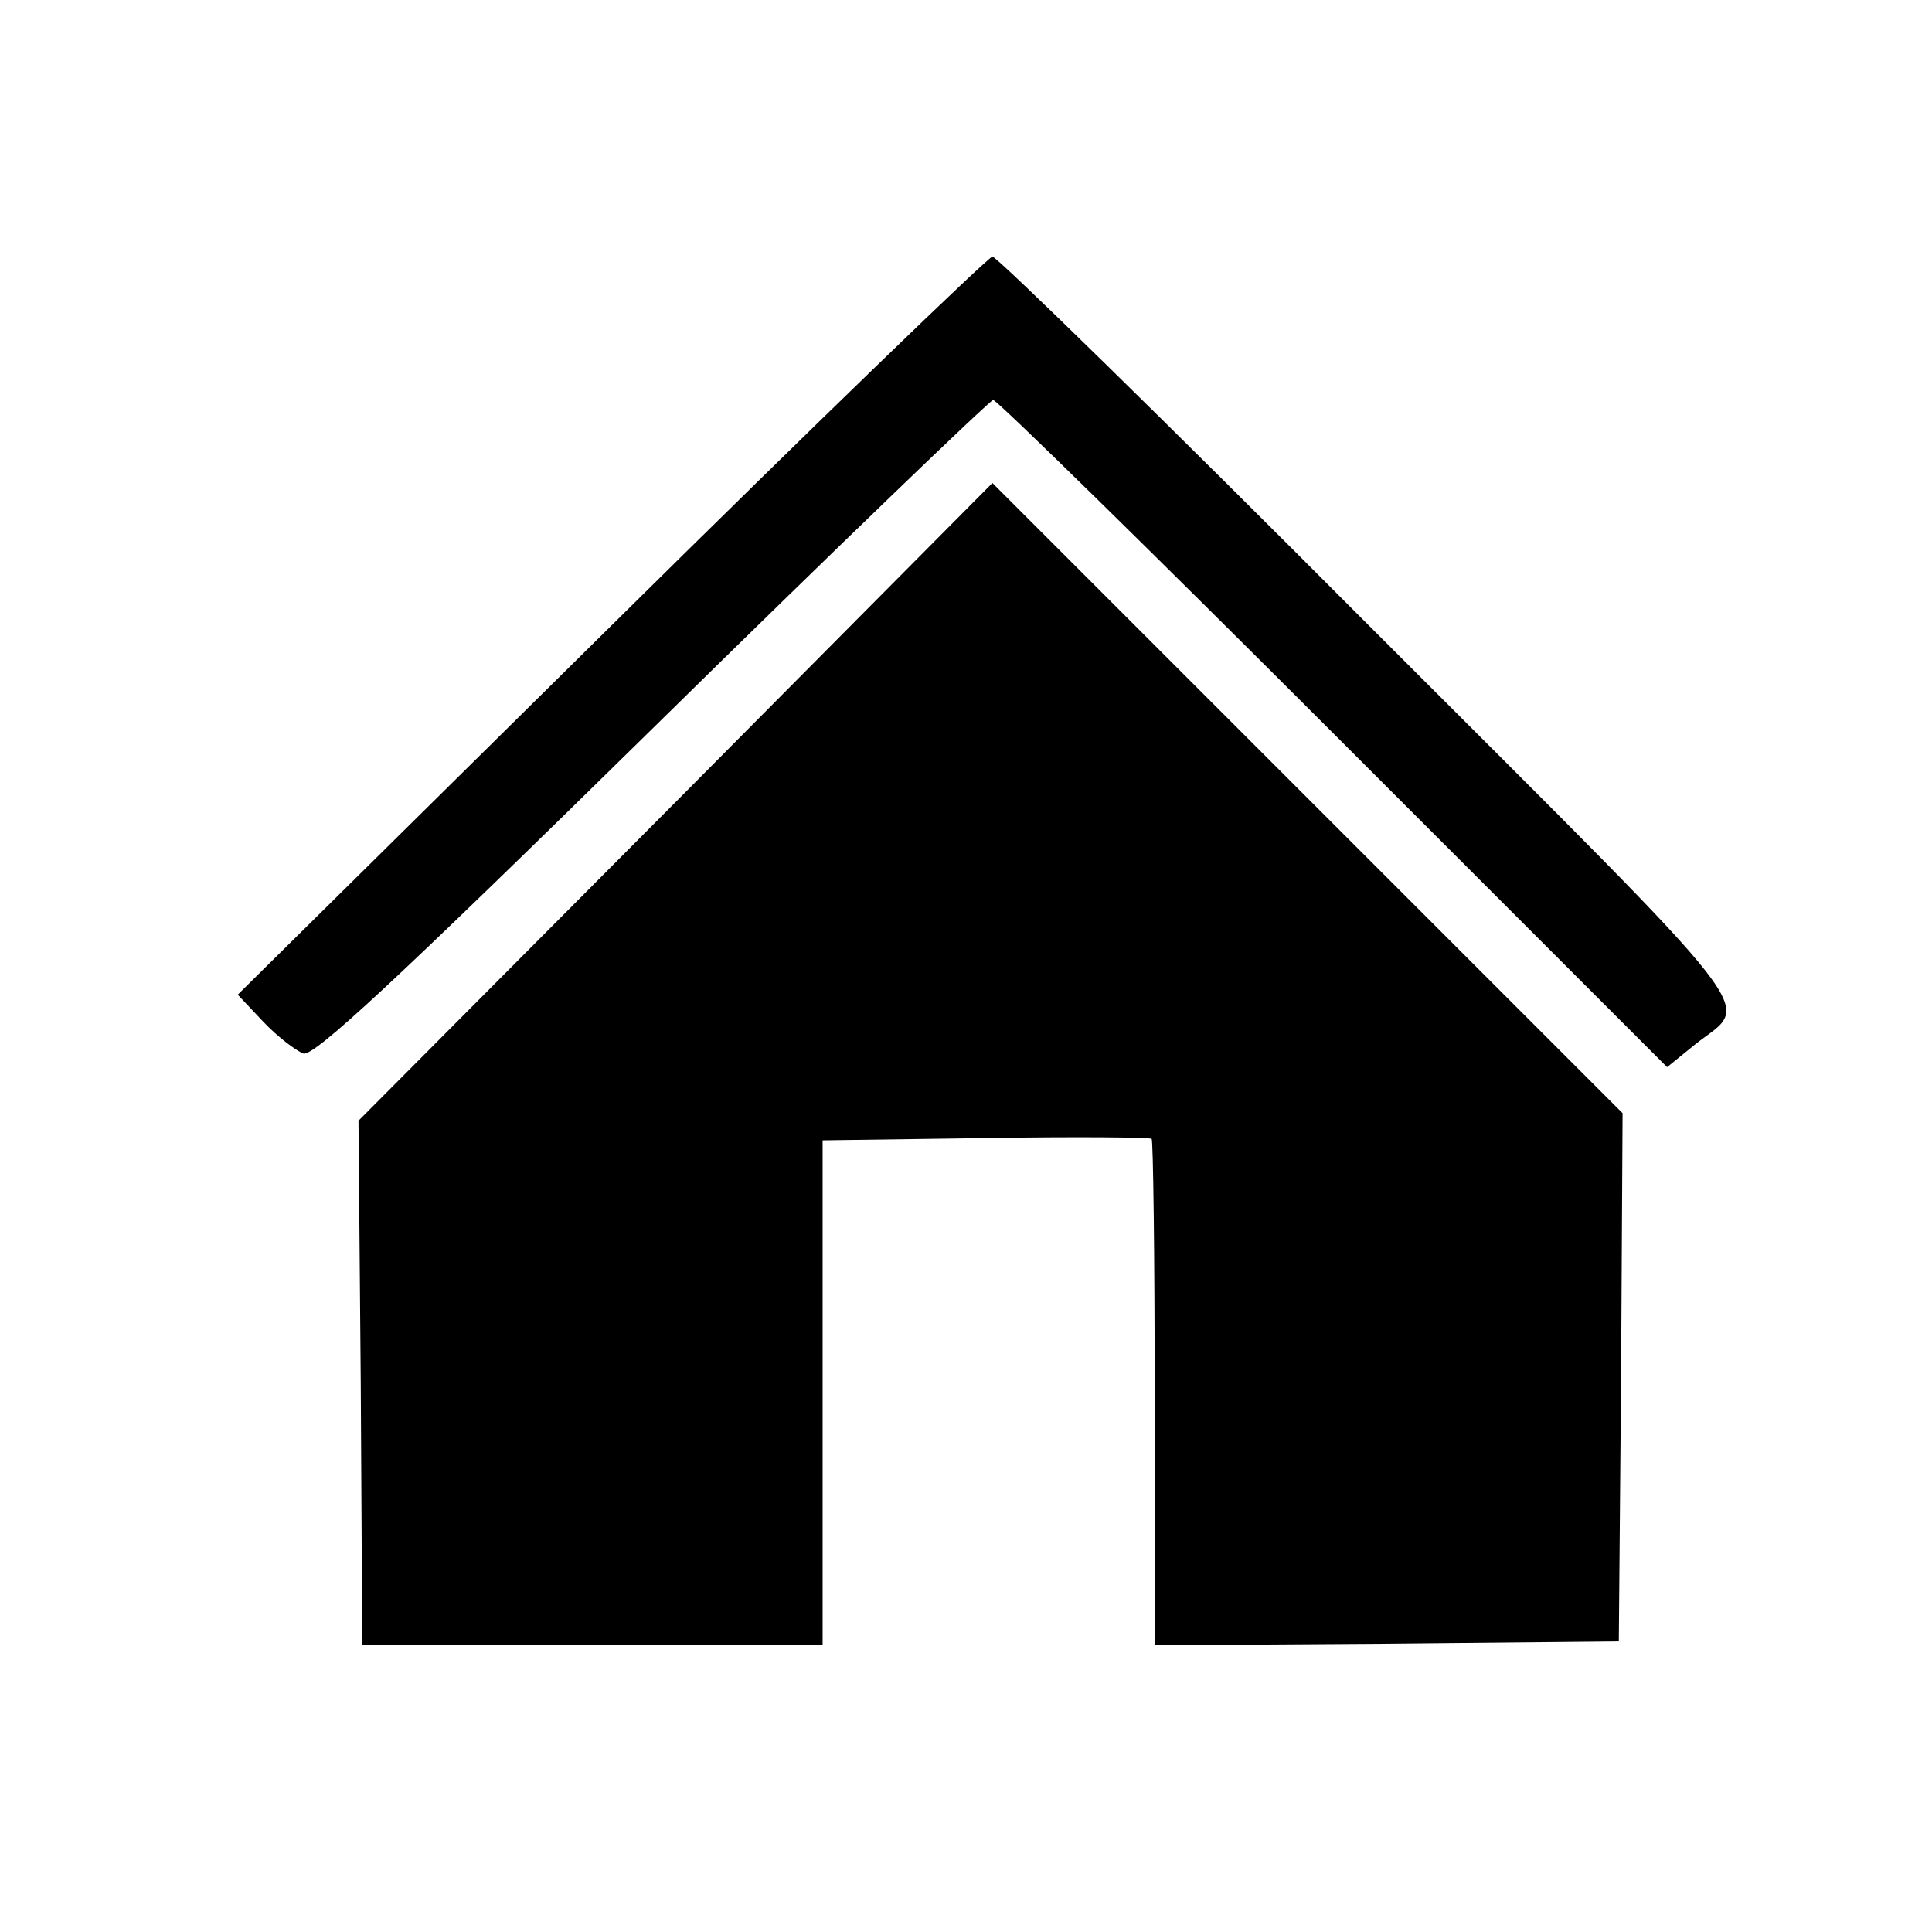 <svg _ngcontent-bhs-c74="" xmlns="http://www.w3.org/2000/svg" version="1.0" width="25pt" height="25pt" viewBox="0 0 256 256" preserveAspectRatio="xMidYMid meet"><g _ngcontent-bhs-c74="" stroke="none" fill="#000000" transform="translate(0,256) scale(0.1,-0.1)"><path _ngcontent-bhs-c74="" d="M810 1731 l-495 -489 34 -36 c19 -20 43 -38 53 -42 14 -4 119 93 462 430 244 240 448 436 452 436 5 0 208 -199 451 -442 l442 -442 37 30 c74 59 108 15 -431 554 -269 270 -494 490 -500 490 -5 0 -233 -220 -505 -489z"></path><path _ngcontent-bhs-c74="" d="M895 1497 l-420 -422 3 -347 2 -348 305 0 305 0 0 335 0 334 216 3 c119 2 218 1 220 -1 2 -2 4 -154 4 -338 l0 -333 308 2 307 3 3 350 2 350 -417 417 -418 418 -420 -423z"></path></g></svg>
